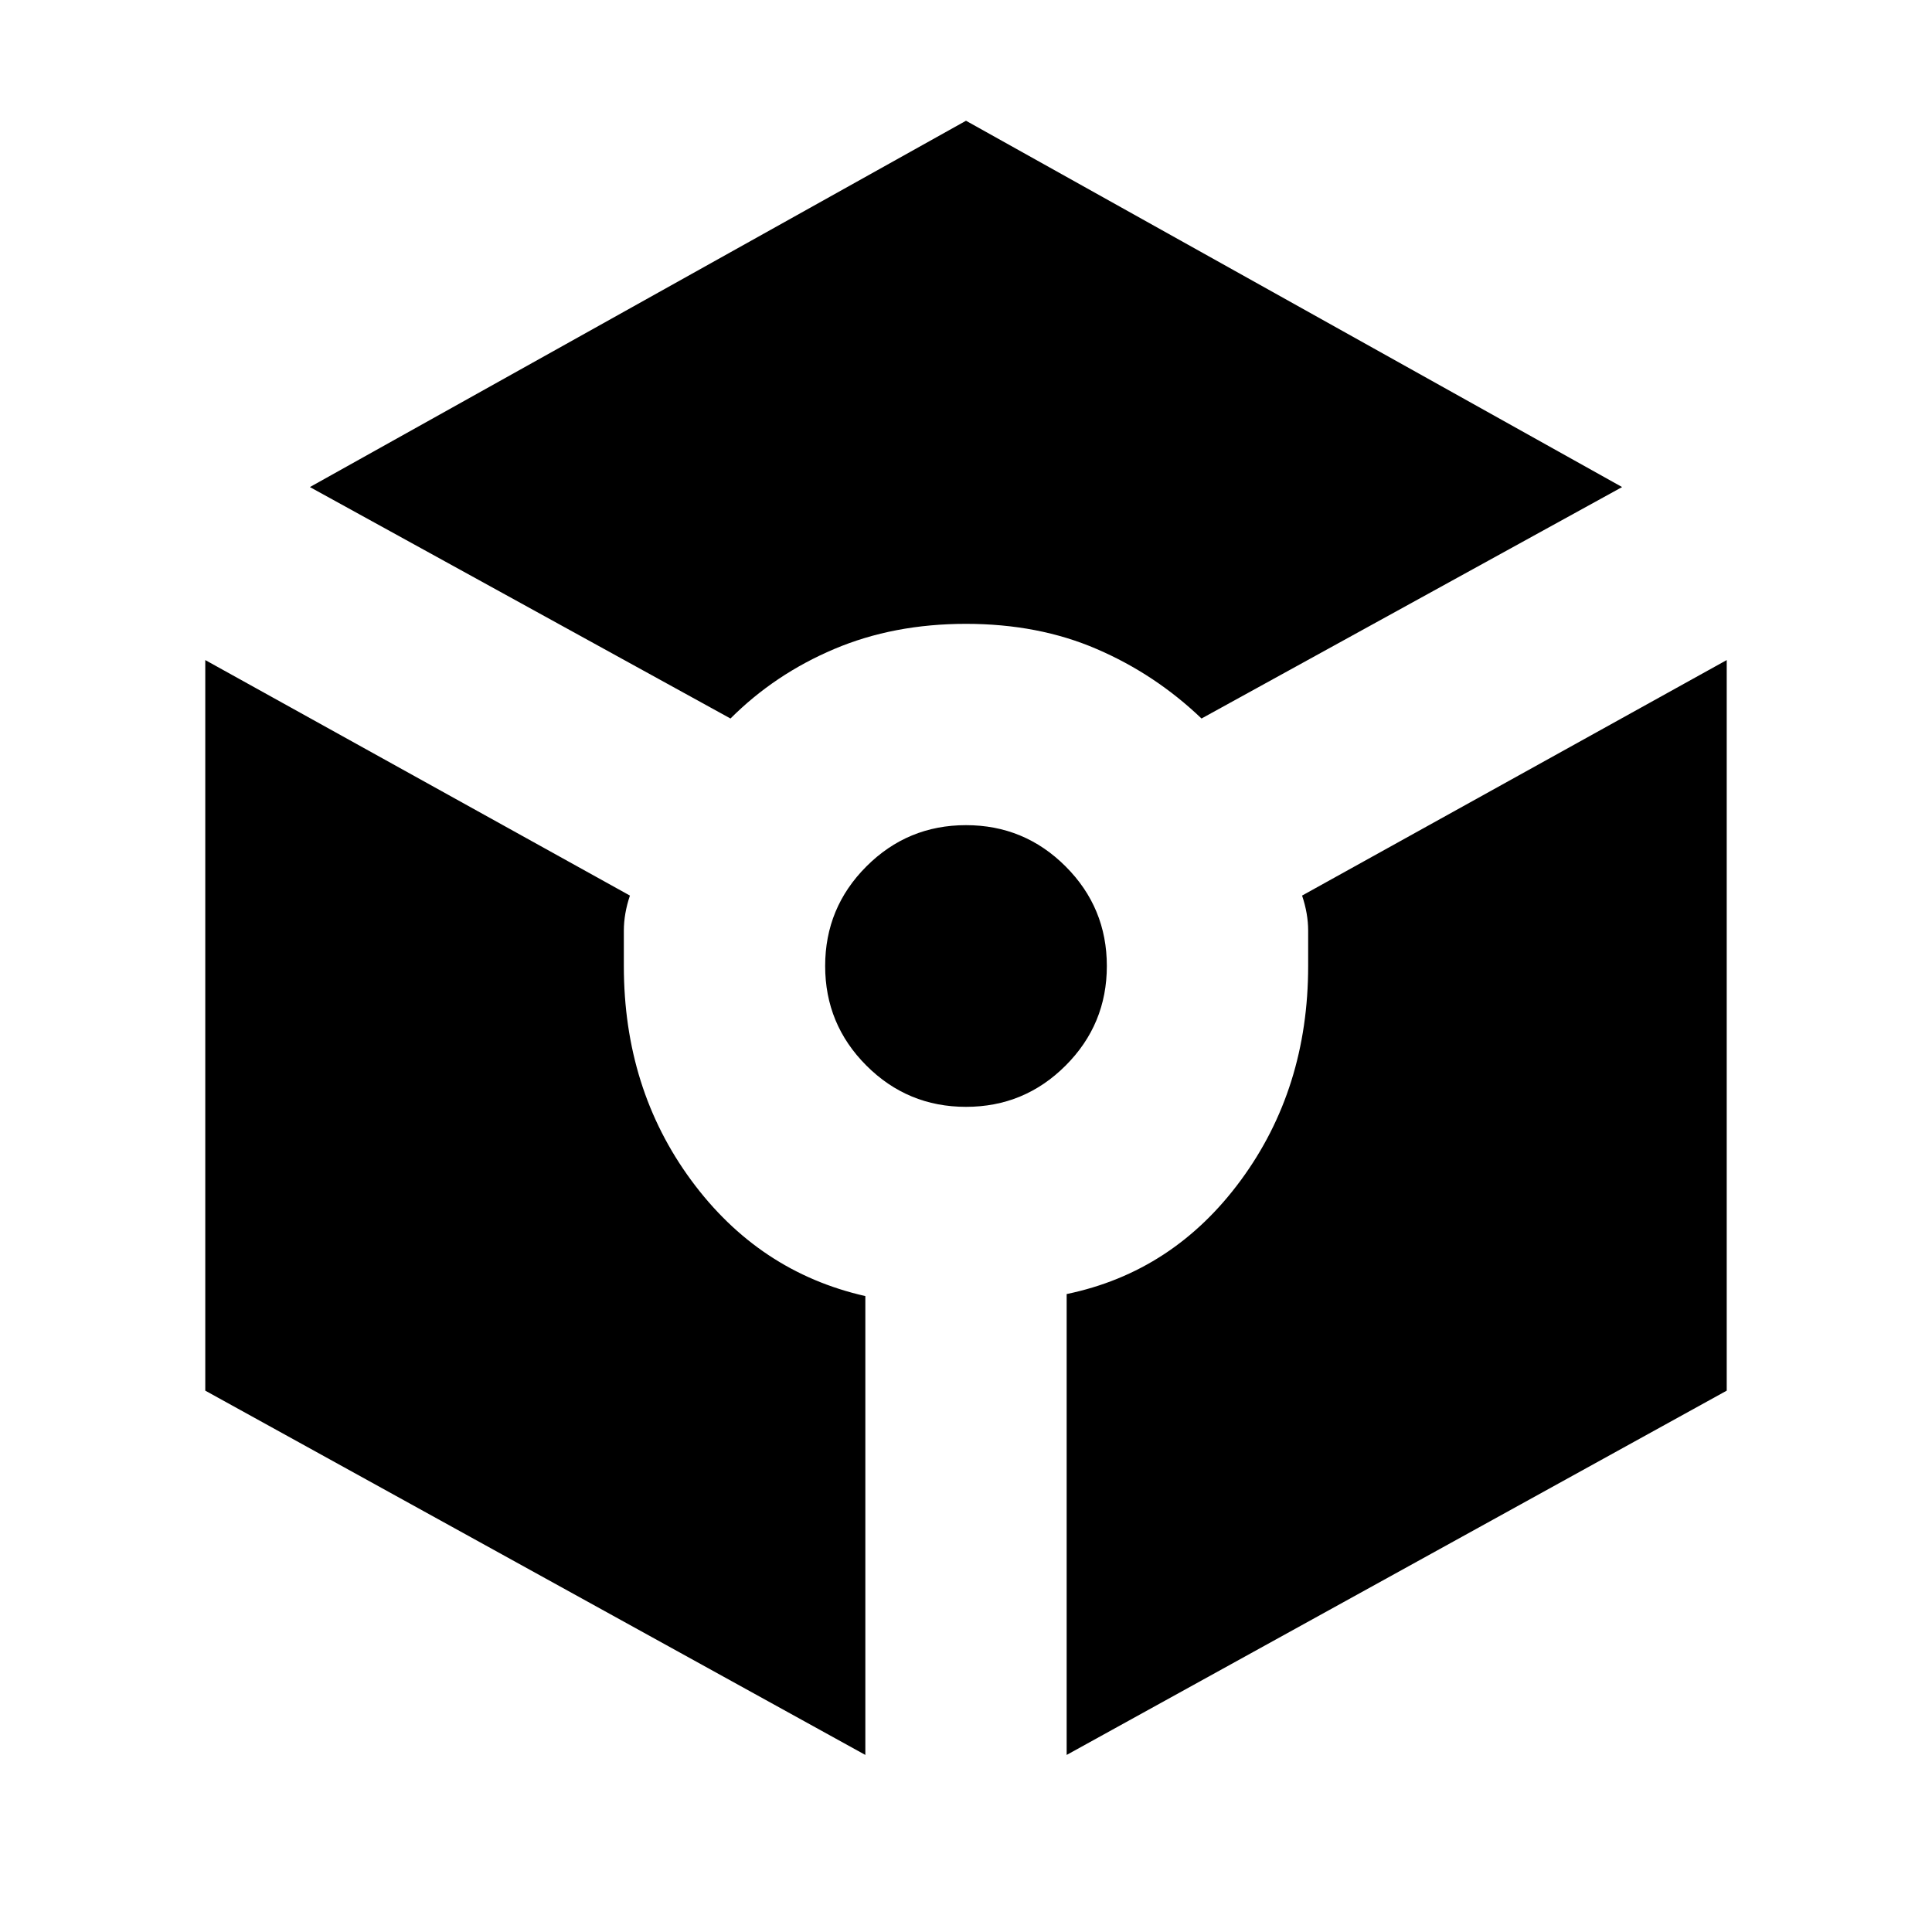<svg xmlns="http://www.w3.org/2000/svg" height="20" width="20"><path d="M7.562 7.438 3.208 5.042 10 1.25l6.792 3.792-4.354 2.396q-.48-.459-1.084-.719-.604-.261-1.354-.261-.75 0-1.365.261-.614.26-1.073.719Zm1.396 10.729-6.833-3.771V6.833l4.396 2.438q-.063.187-.063.364V10q0 1.271.698 2.219t1.802 1.198ZM10 11.458q-.604 0-1.031-.427-.427-.427-.427-1.031 0-.604.427-1.031.427-.427 1.031-.427.604 0 1.031.427.427.427.427 1.031 0 .604-.427 1.031-.427.427-1.031.427Zm1.042 6.709v-4.771q1.104-.229 1.802-1.177.698-.948.698-2.219v-.365q0-.177-.063-.364l4.396-2.438v7.563Z"/></svg>